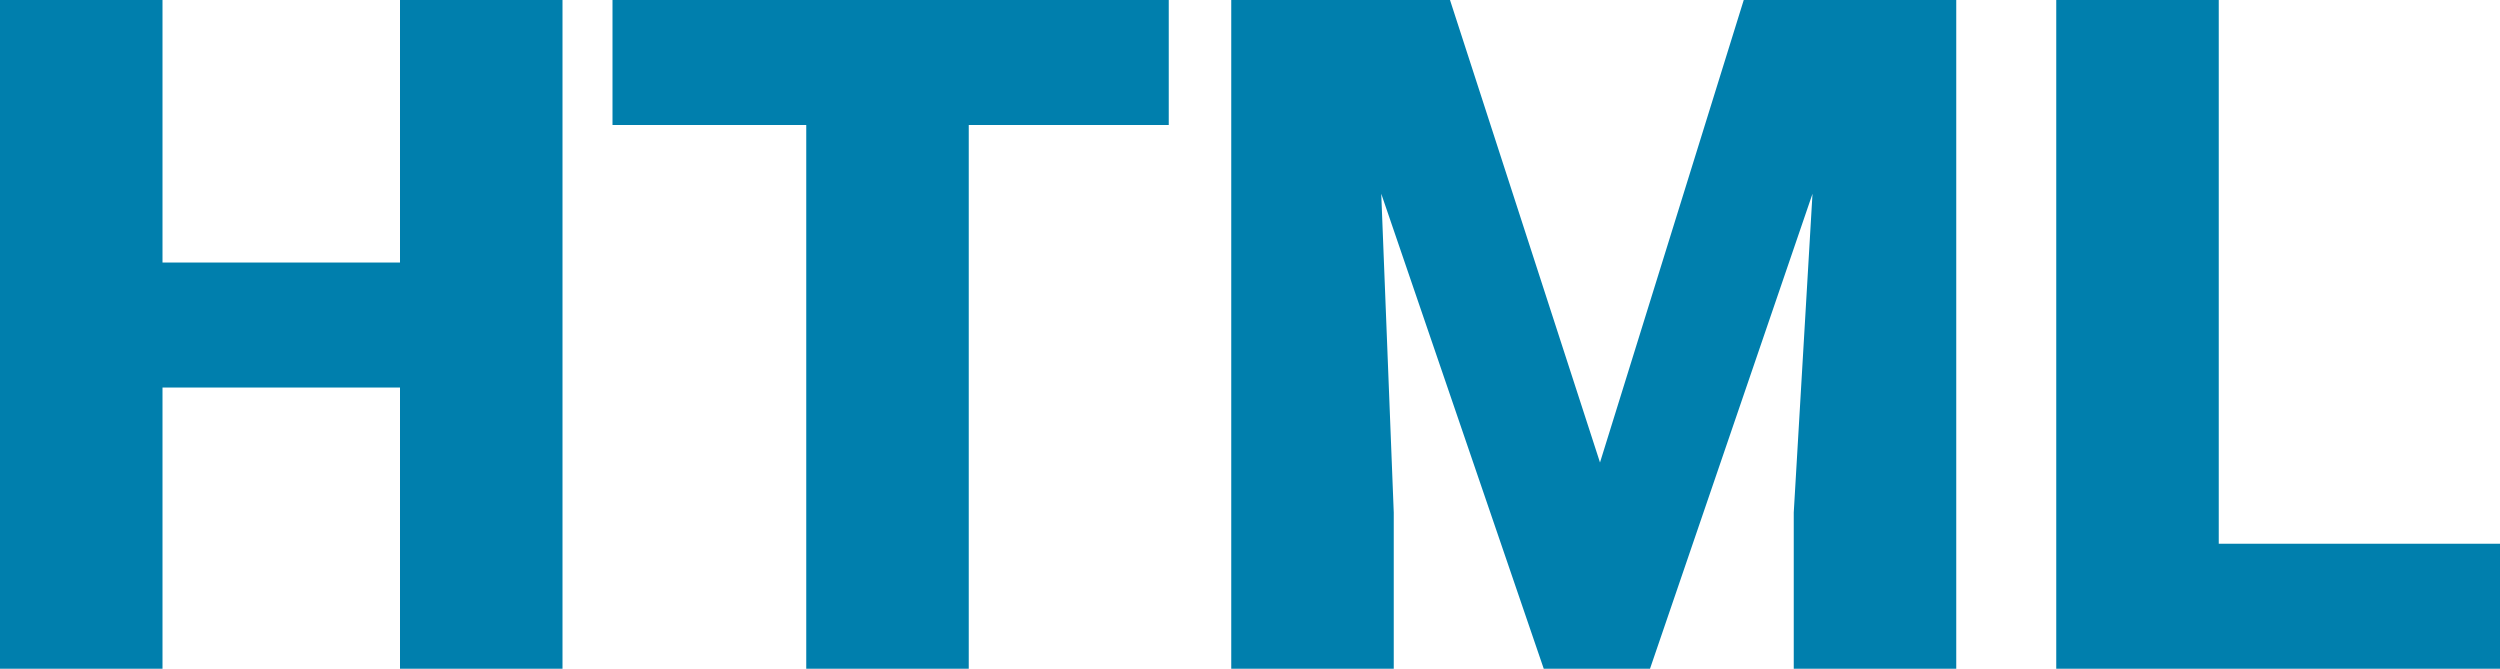<?xml version="1.0" encoding="utf-8"?>
<!-- Generator: Adobe Illustrator 19.2.1, SVG Export Plug-In . SVG Version: 6.00 Build 0)  -->
<!DOCTYPE svg>
<svg version="1.1" id="Layer_1" xmlns="http://www.w3.org/2000/svg" xmlns:xlink="http://www.w3.org/1999/xlink" x="0px" y="0px"
	 width="40px" height="10.7px" viewBox="0 0 40 10.7" style="enable-background:new 0 0 40 10.7;" xml:space="preserve">
<style type="text/css">
	.st0{fill:#007FAD;}
</style>
<g>
	<path class="st0" d="M8.9,10.7H6.4V6.2H2.6v4.5H0V0h2.6v4.2h3.8V0h2.6V10.7z"/>
	<path class="st0" d="M18.7,2h-3.2v8.7h-2.6V2H9.8V0h8.9V2z"/>
	<path class="st0" d="M23.2,0l2.4,7.4L27.9,0h3.4v10.7h-2.6V8.2L29,3.1l-2.6,7.6h-1.7l-2.6-7.6l0.2,5.1v2.5h-2.6V0H23.2z"/>
	<path class="st0" d="M35.5,8.7H40v2h-7.1V0h2.6V8.7z"/>
</g>
</svg>
